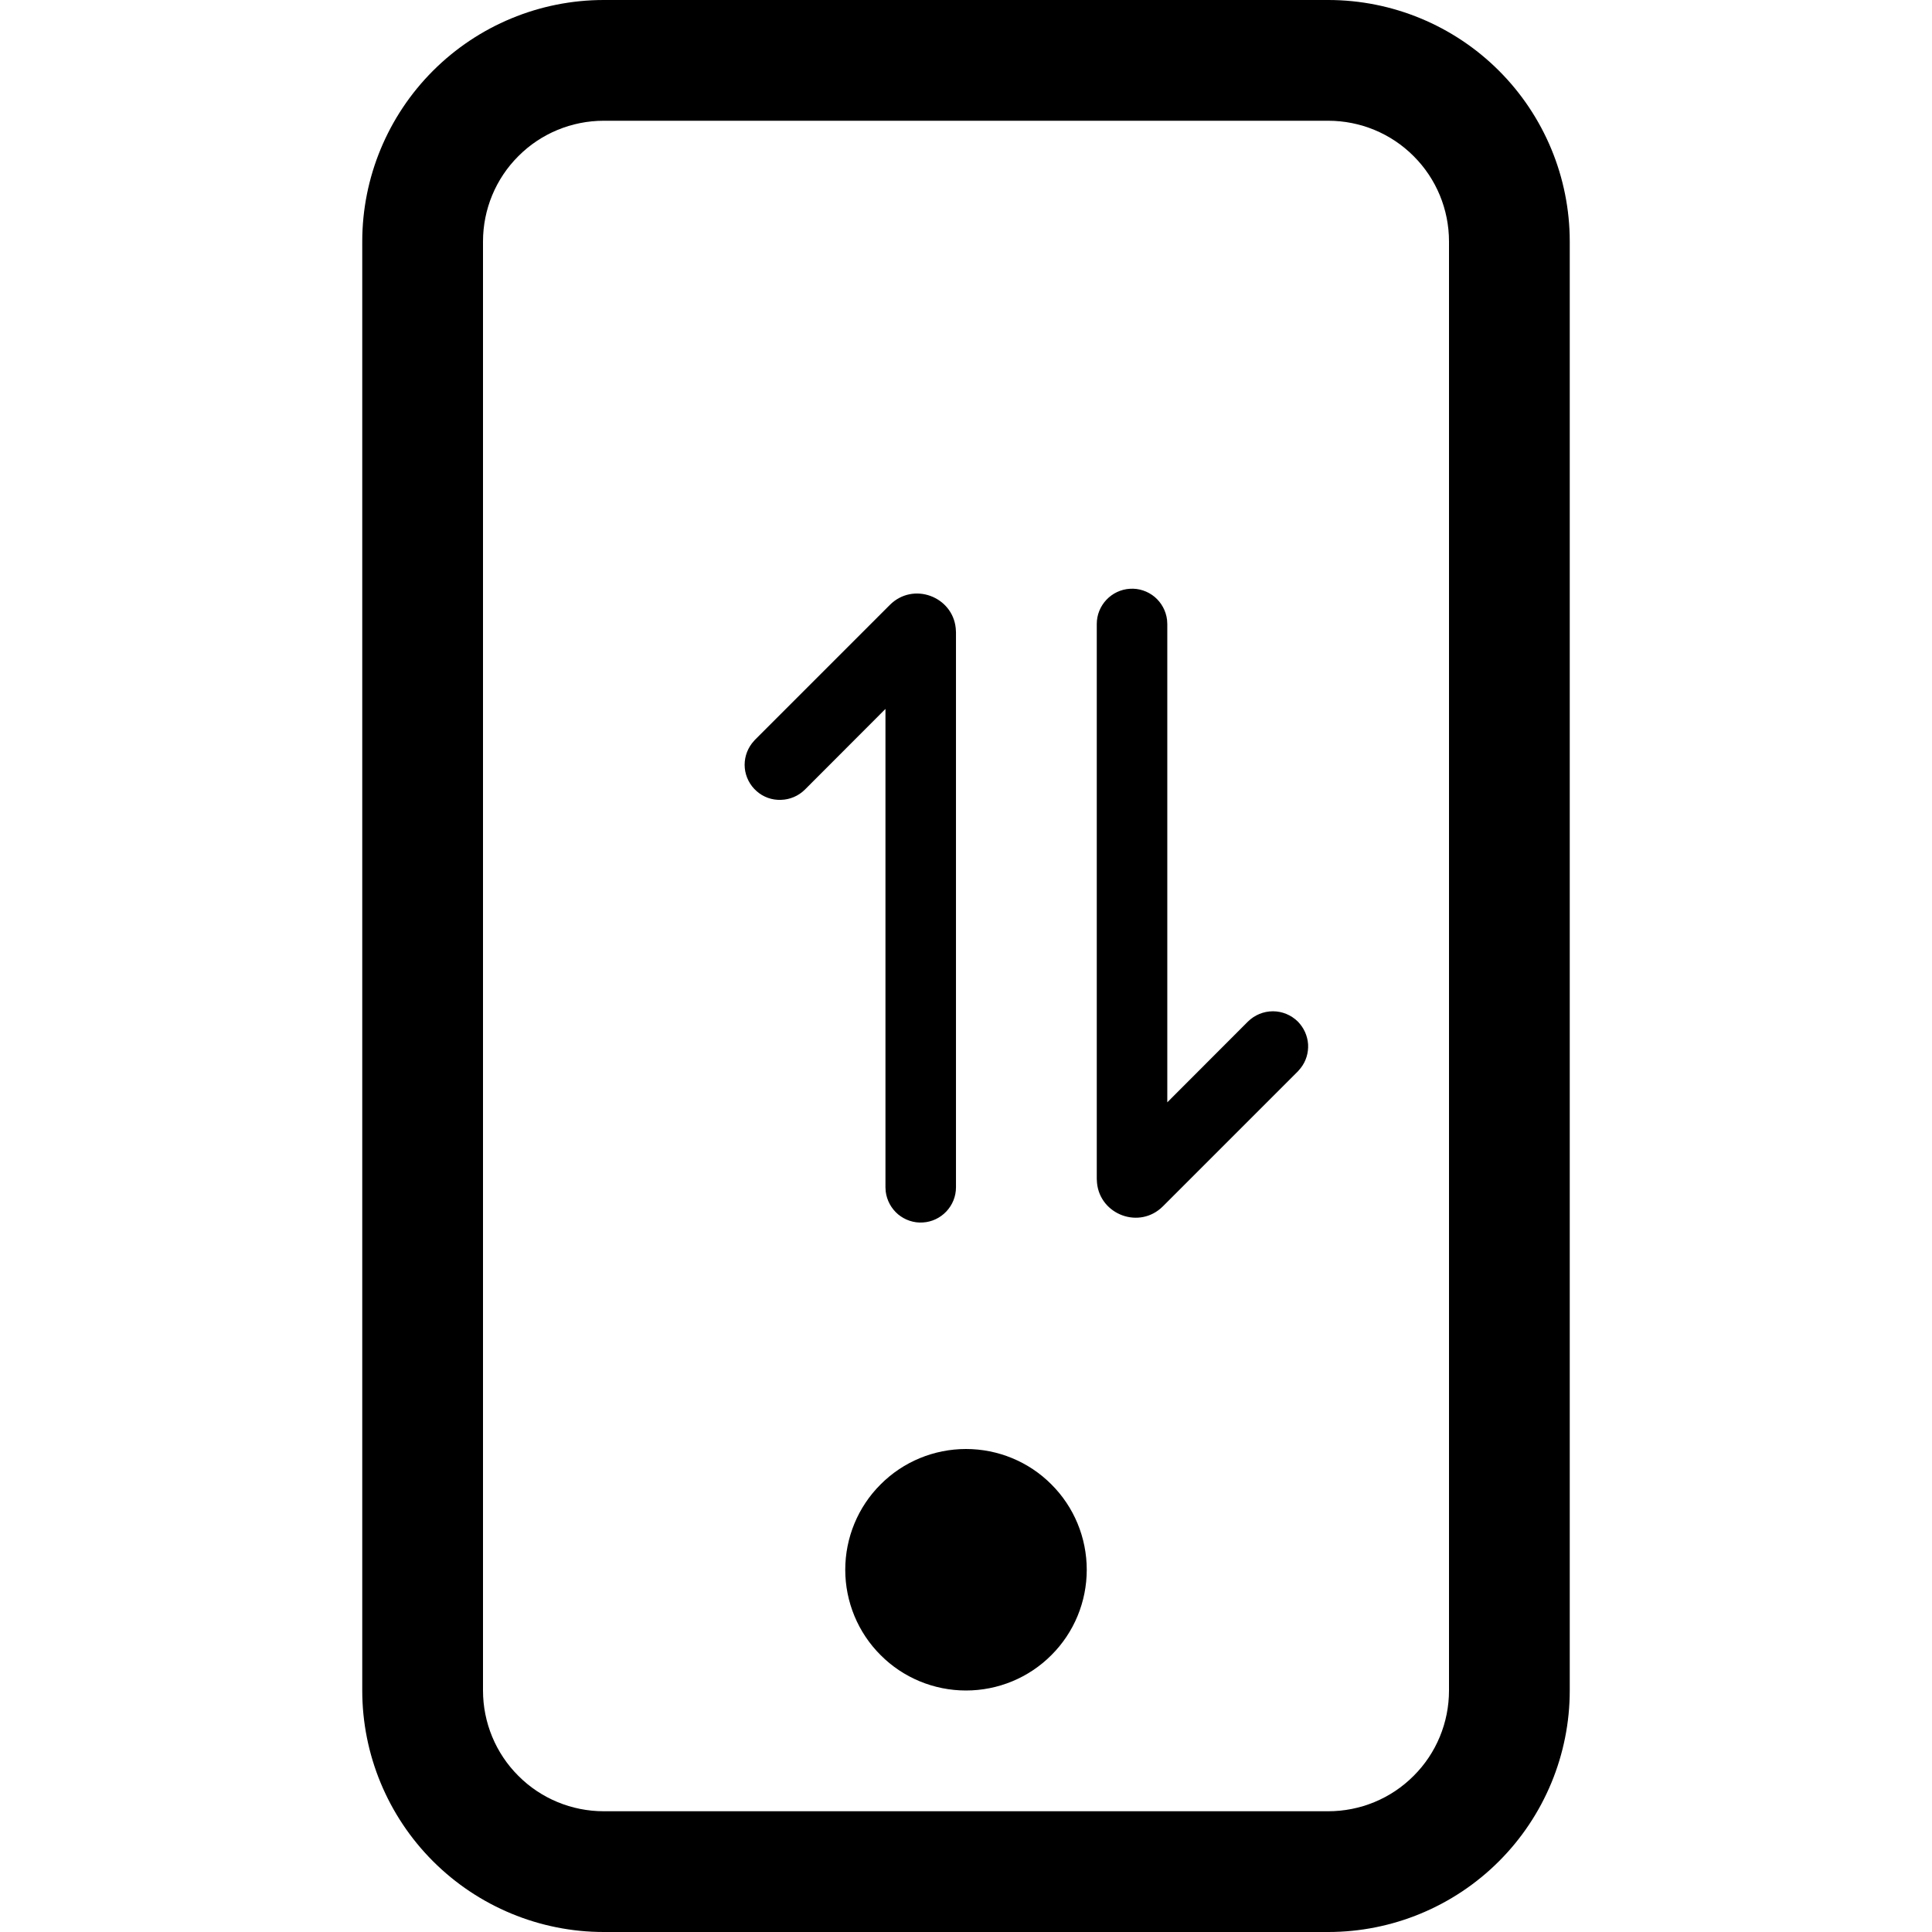 <svg width="16" height="16" viewBox="0 0 16 16" fill="none" xmlns="http://www.w3.org/2000/svg">
<g clip-path="url(#clip0_2_23)">
<path d="M11 1C11.265 1 11.52 1.105 11.707 1.293C11.895 1.48 12 1.735 12 2V14C12 14.265 11.895 14.52 11.707 14.707C11.52 14.895 11.265 15 11 15H5C4.735 15 4.48 14.895 4.293 14.707C4.105 14.52 4 14.265 4 14V2C4 1.735 4.105 1.48 4.293 1.293C4.48 1.105 4.735 1 5 1H11ZM5 0C4.47 0 3.961 0.211 3.586 0.586C3.211 0.961 3 1.47 3 2V14C3 14.53 3.211 15.039 3.586 15.414C3.961 15.789 4.47 16 5 16H11C11.53 16 12.039 15.789 12.414 15.414C12.789 15.039 13 14.53 13 14V2C13 1.47 12.789 0.961 12.414 0.586C12.039 0.211 11.53 0 11 0L5 0Z" fill="black"/>
<path d="M8 14C8.265 14 8.52 13.895 8.707 13.707C8.895 13.52 9 13.265 9 13C9 12.735 8.895 12.48 8.707 12.293C8.52 12.105 8.265 12 8 12C7.735 12 7.48 12.105 7.293 12.293C7.105 12.48 7 12.735 7 13C7 13.265 7.105 13.52 7.293 13.707C7.48 13.895 7.735 14 8 14Z" fill="black"/>
<g clip-path="url(#clip1_2_23)">
<path d="M7.917 9.833C7.917 9.908 7.888 9.979 7.837 10.033C7.786 10.087 7.716 10.12 7.642 10.124C7.568 10.129 7.495 10.104 7.438 10.057C7.381 10.009 7.344 9.941 7.335 9.867L7.333 9.833L7.333 5.871L6.665 6.54C6.612 6.592 6.542 6.622 6.468 6.624C6.393 6.627 6.321 6.601 6.266 6.552C6.21 6.503 6.175 6.434 6.168 6.361C6.161 6.287 6.183 6.213 6.228 6.155L6.252 6.127L7.369 5.01C7.563 4.816 7.889 4.94 7.915 5.203L7.917 5.237L7.917 9.833ZM10.748 8.46C10.798 8.511 10.828 8.577 10.833 8.648C10.837 8.719 10.816 8.789 10.772 8.845L10.748 8.873L9.631 9.99C9.437 10.184 9.111 10.06 9.085 9.797L9.083 9.763L9.083 5.167C9.083 5.092 9.112 5.021 9.163 4.967C9.214 4.913 9.284 4.88 9.358 4.876C9.432 4.871 9.505 4.896 9.562 4.943C9.619 4.991 9.656 5.059 9.665 5.133L9.667 5.167L9.667 9.129L10.335 8.46C10.39 8.406 10.464 8.375 10.542 8.375C10.619 8.375 10.693 8.406 10.748 8.46Z" fill="black"/>
</g>
</g>
<defs>
<clipPath id="clip0_2_23">
<rect width="16" height="16" fill="white"/>
</clipPath>
<clipPath id="clip1_2_23">
<rect width="7" height="7" fill="white" transform="matrix(0 1 -1 0 12 4)"/>
</clipPath>
</defs>
</svg>
